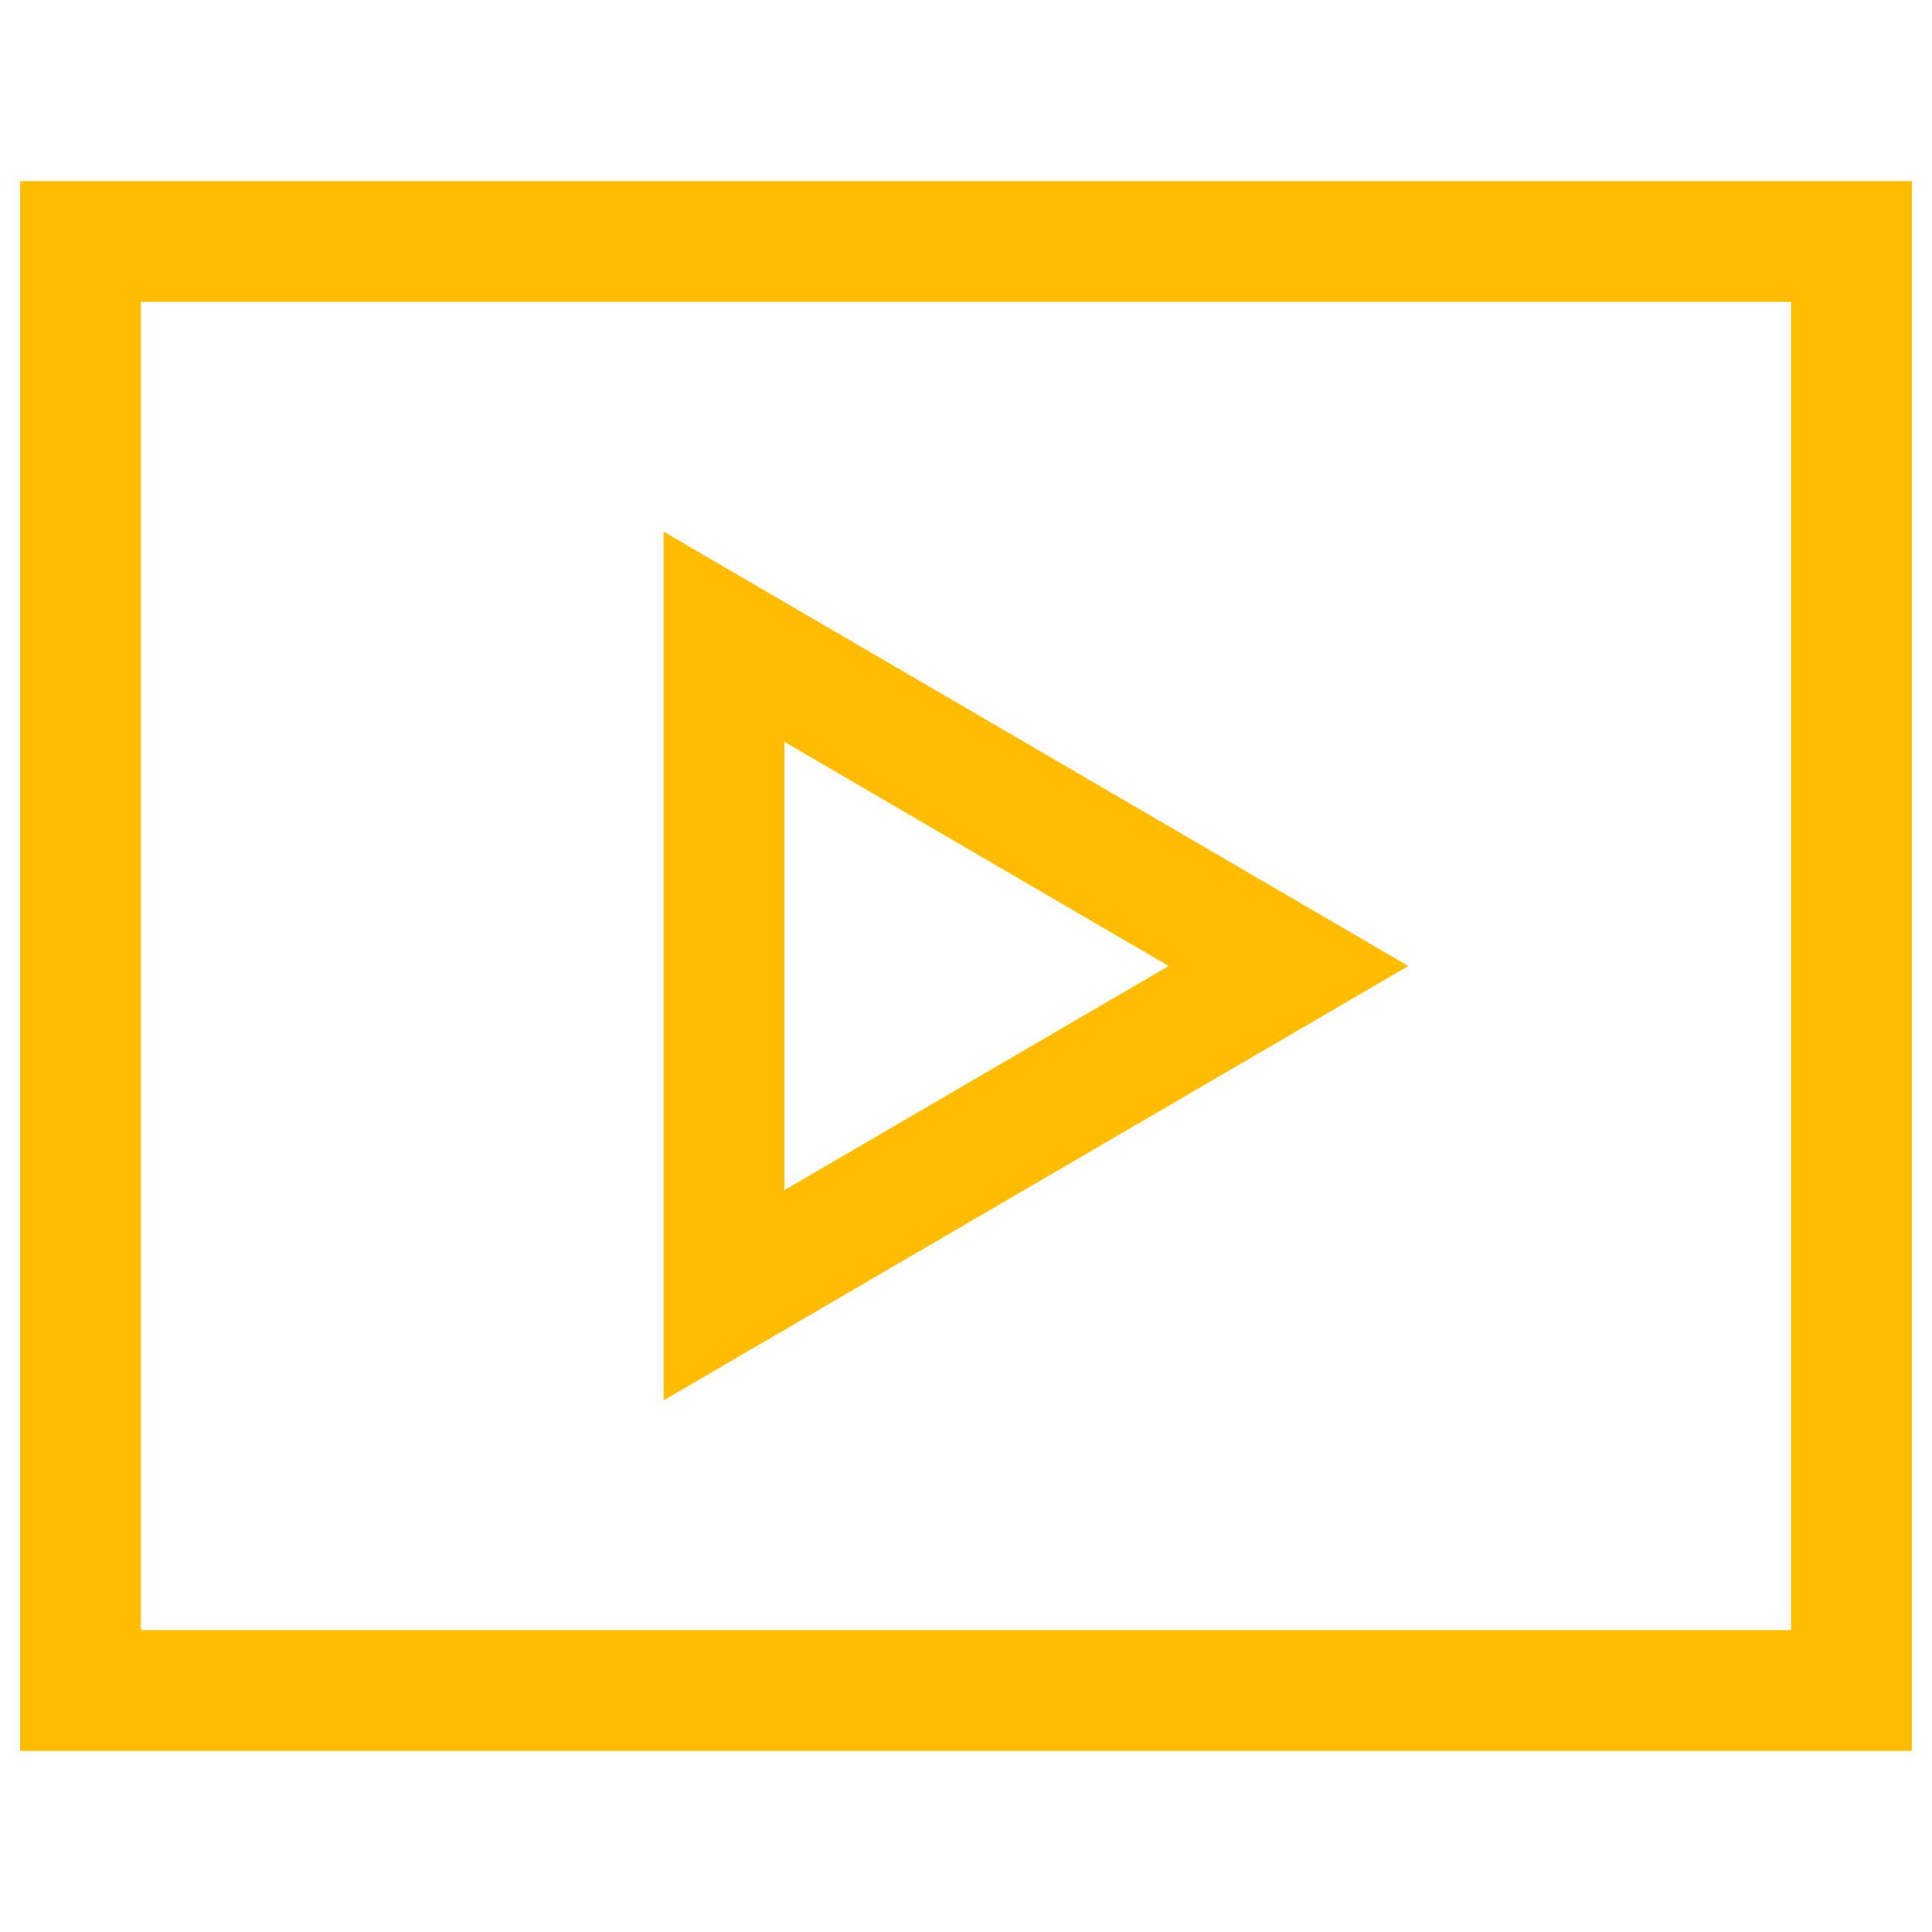<svg width="24" height="24" viewBox="0 0 24 24" fill="none" xmlns="http://www.w3.org/2000/svg">
<path d="M1 3H23V21H1V3Z" stroke="#FFBC00" stroke-width="1.5"/>
<path d="M8.994 16.09V7.91L16.006 12L8.994 16.09Z" stroke="#FFBC00" stroke-width="1.5"/>
</svg>

